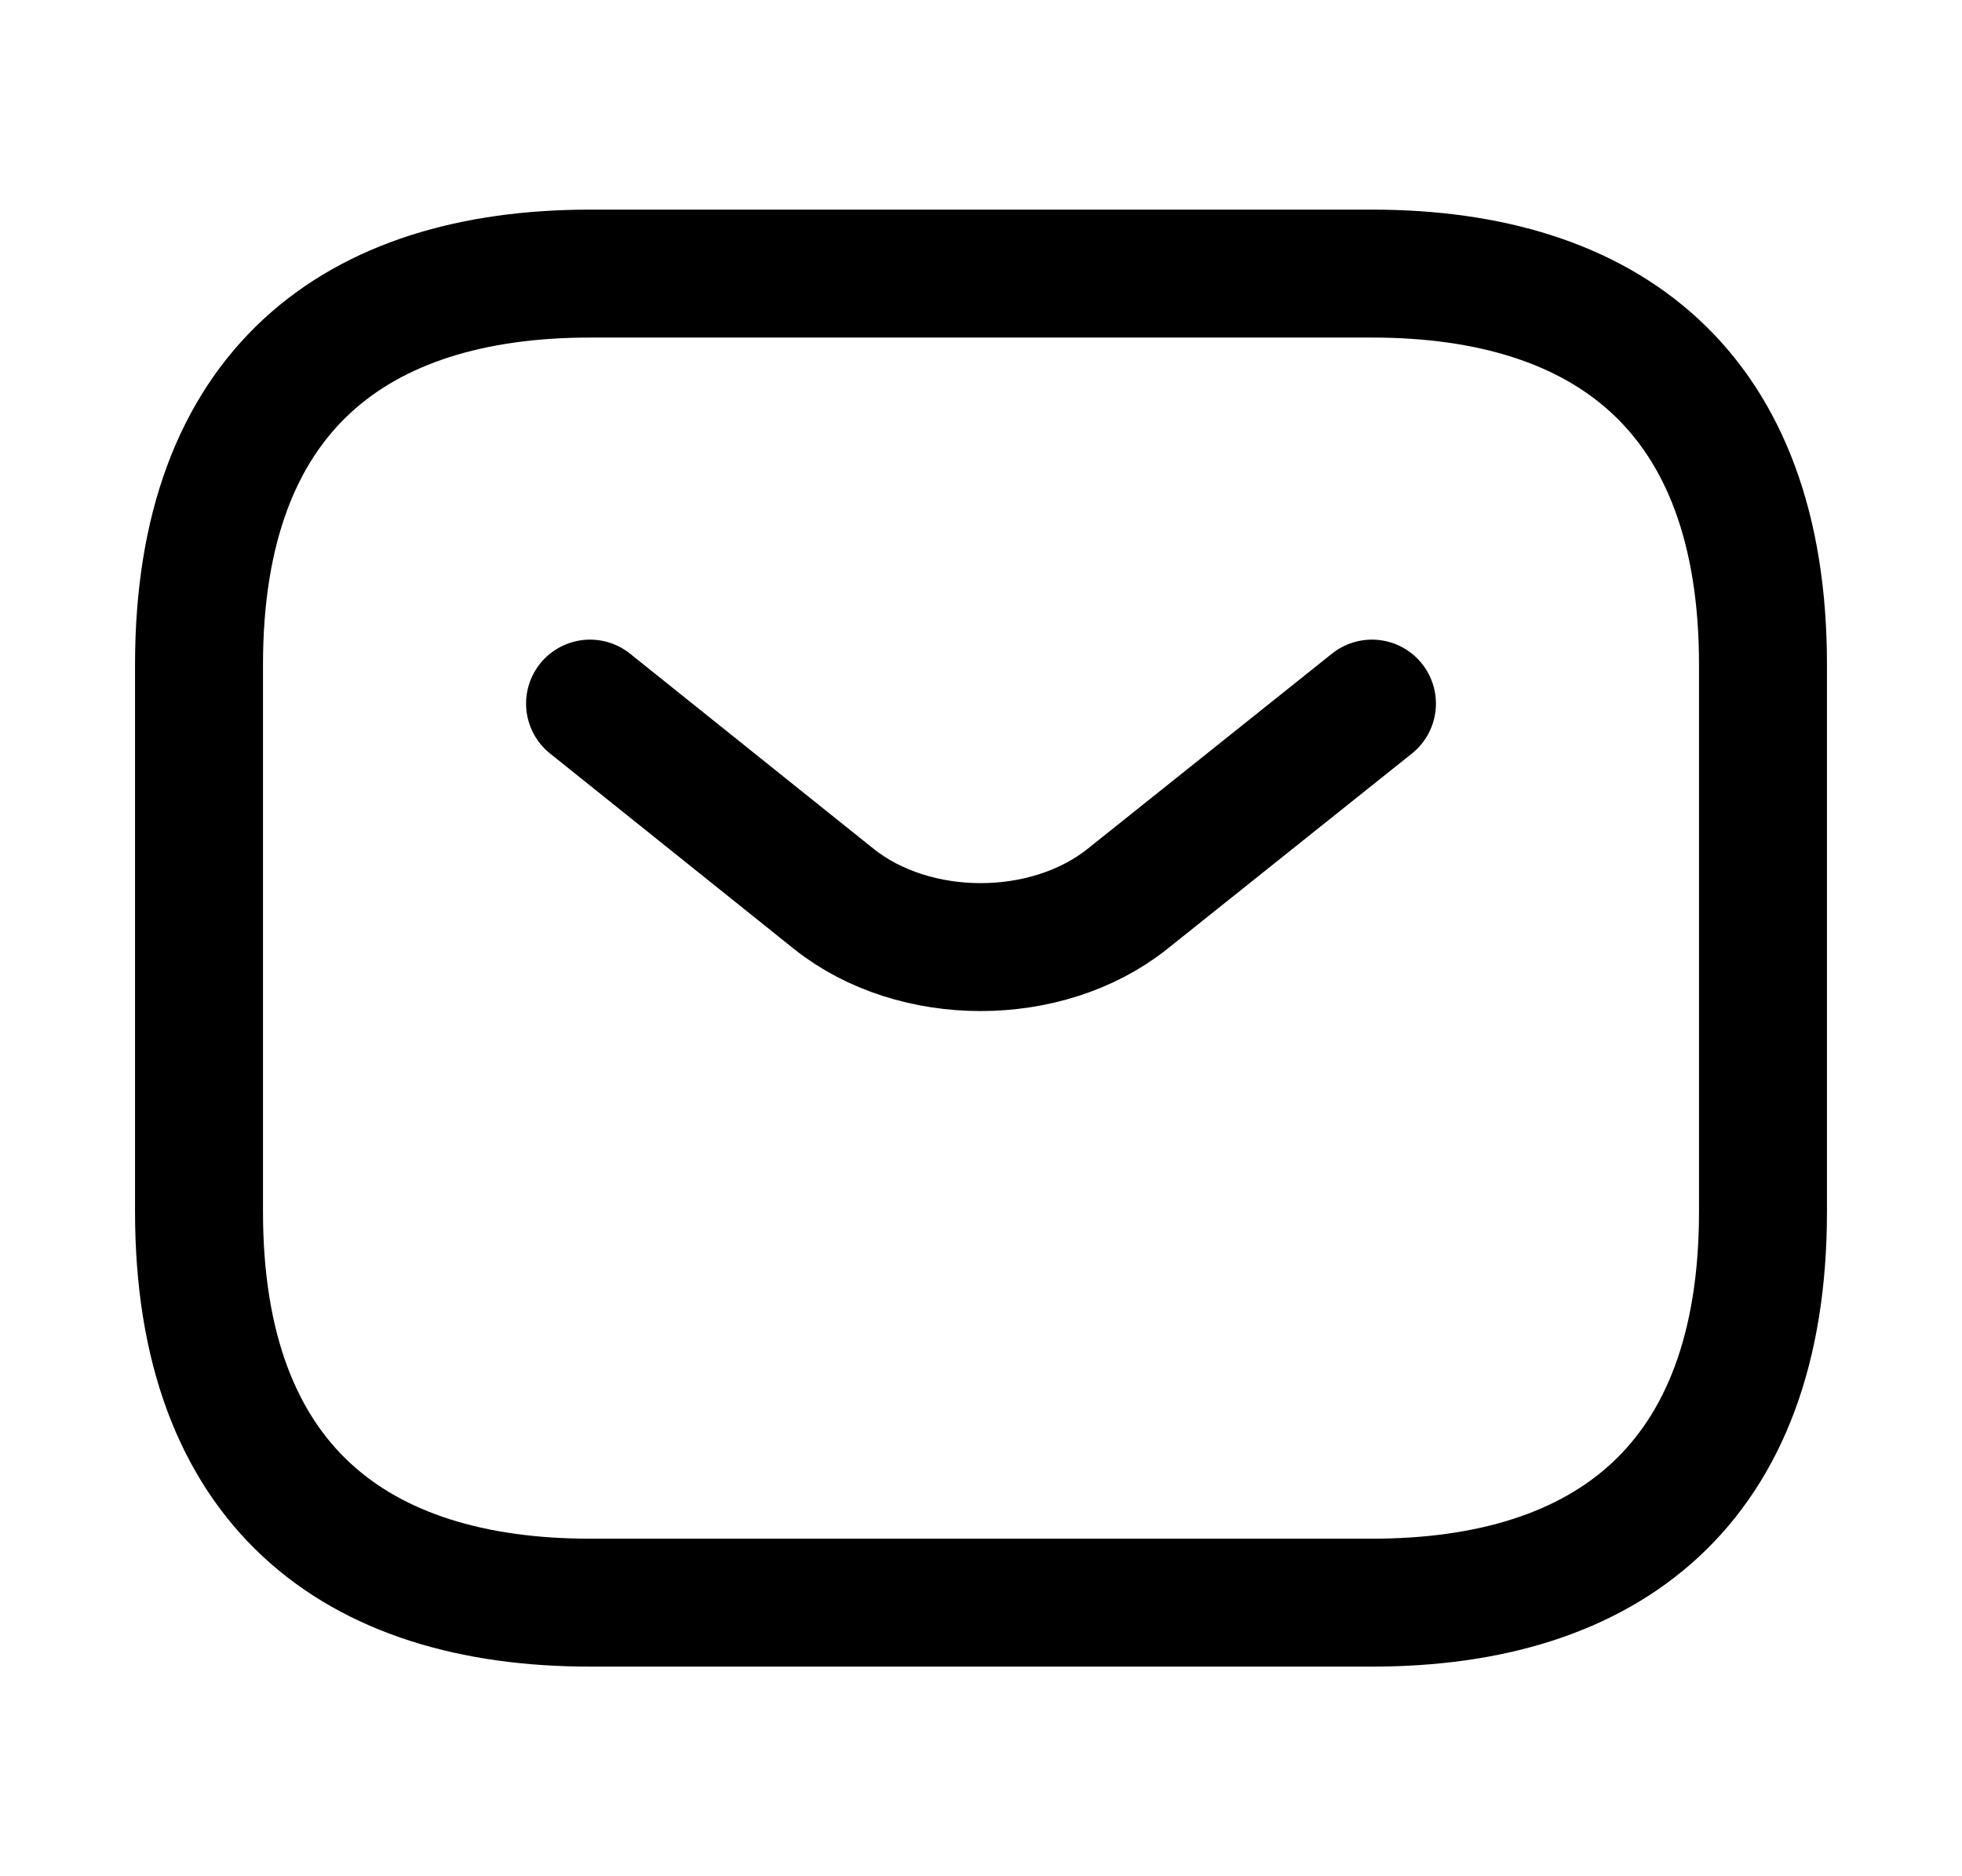 <svg width="23" height="22" viewBox="0 0 23 22" fill="none" xmlns="http://www.w3.org/2000/svg">
<path d="M16.083 18.792H6.917C4.167 18.792 2.333 17.417 2.333 14.208V7.792C2.333 4.583 4.167 3.208 6.917 3.208H16.083C18.833 3.208 20.667 4.583 20.667 7.792V14.208C20.667 17.417 18.833 18.792 16.083 18.792Z" stroke="black" stroke-width="1.5" stroke-miterlimit="10" stroke-linecap="round" stroke-linejoin="round"/>
<path d="M16.083 8.25L13.214 10.542C12.27 11.293 10.721 11.293 9.777 10.542L6.917 8.25" stroke="black" stroke-width="1.5" stroke-miterlimit="10" stroke-linecap="round" stroke-linejoin="round"/>
</svg>
